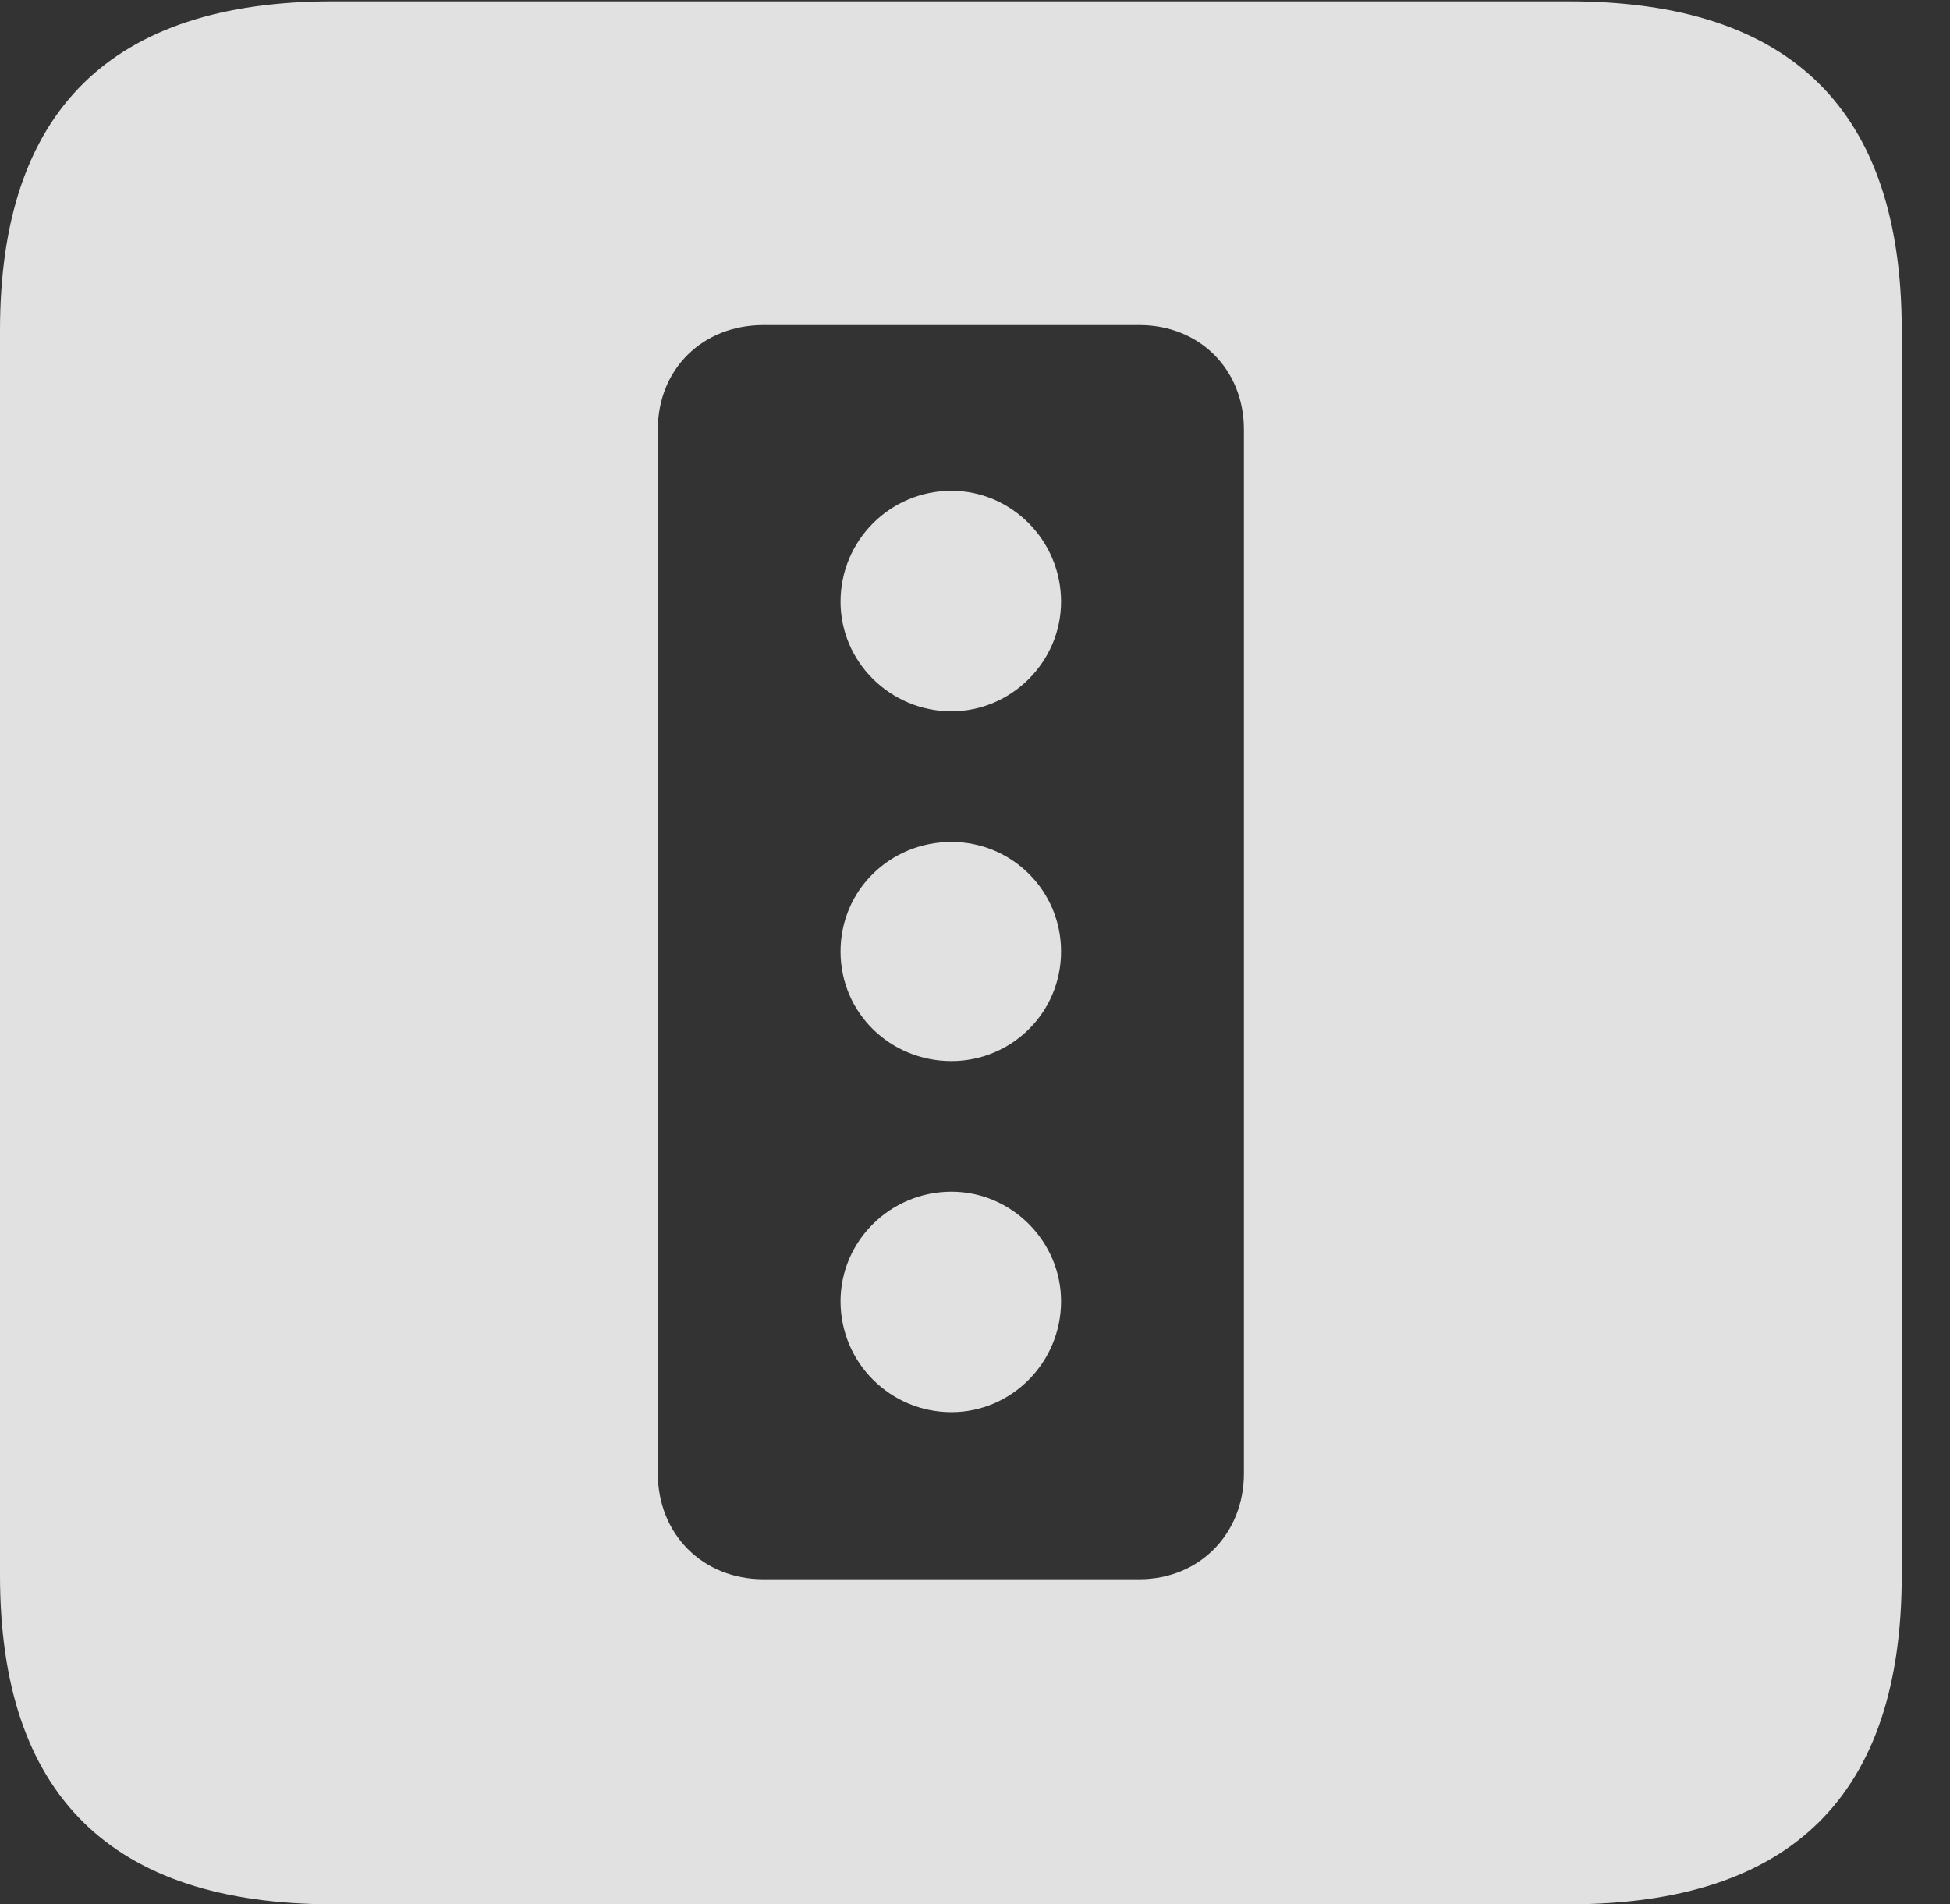 <?xml version="1.0" encoding="UTF-8"?>
<!--Generator: Apple Native CoreSVG 341-->
<!DOCTYPE svg
PUBLIC "-//W3C//DTD SVG 1.1//EN"
       "http://www.w3.org/Graphics/SVG/1.1/DTD/svg11.dtd">
<svg version="1.1" xmlns="http://www.w3.org/2000/svg" xmlns:xlink="http://www.w3.org/1999/xlink" viewBox="0 0 14.59 14.248">
 <rect x="0" y="0" width="14.59" height="14.248" fill="#333333" stroke="none"/>
 <g>
  <rect height="14.248" opacity="0" width="14.59" x="0" y="0"/>
  <path d="M14.229 2.471L14.229 11.787C14.229 13.428 13.408 14.248 11.738 14.248L2.49 14.248C0.83 14.248 0 13.428 0 11.787L0 2.471C0 0.83 0.83 0.01 2.49 0.01L11.738 0.01C13.408 0.01 14.229 0.83 14.229 2.471ZM5.713 2.432C5.254 2.432 4.922 2.764 4.922 3.213L4.922 11.025C4.922 11.475 5.254 11.816 5.713 11.816L8.525 11.816C8.975 11.816 9.307 11.475 9.307 11.025L9.307 3.213C9.307 2.764 8.975 2.432 8.525 2.432ZM7.939 9.736C7.939 10.195 7.568 10.566 7.119 10.566C6.66 10.566 6.289 10.195 6.289 9.736C6.289 9.287 6.66 8.916 7.119 8.916C7.568 8.916 7.939 9.287 7.939 9.736ZM7.939 7.119C7.939 7.578 7.568 7.939 7.119 7.939C6.66 7.939 6.289 7.578 6.289 7.119C6.289 6.66 6.66 6.299 7.119 6.299C7.568 6.299 7.939 6.66 7.939 7.119ZM7.939 4.502C7.939 4.951 7.568 5.322 7.119 5.322C6.66 5.322 6.289 4.951 6.289 4.502C6.289 4.043 6.66 3.672 7.119 3.672C7.568 3.672 7.939 4.043 7.939 4.502Z" fill="white" fill-opacity="0.85"/>
 </g>
</svg>
